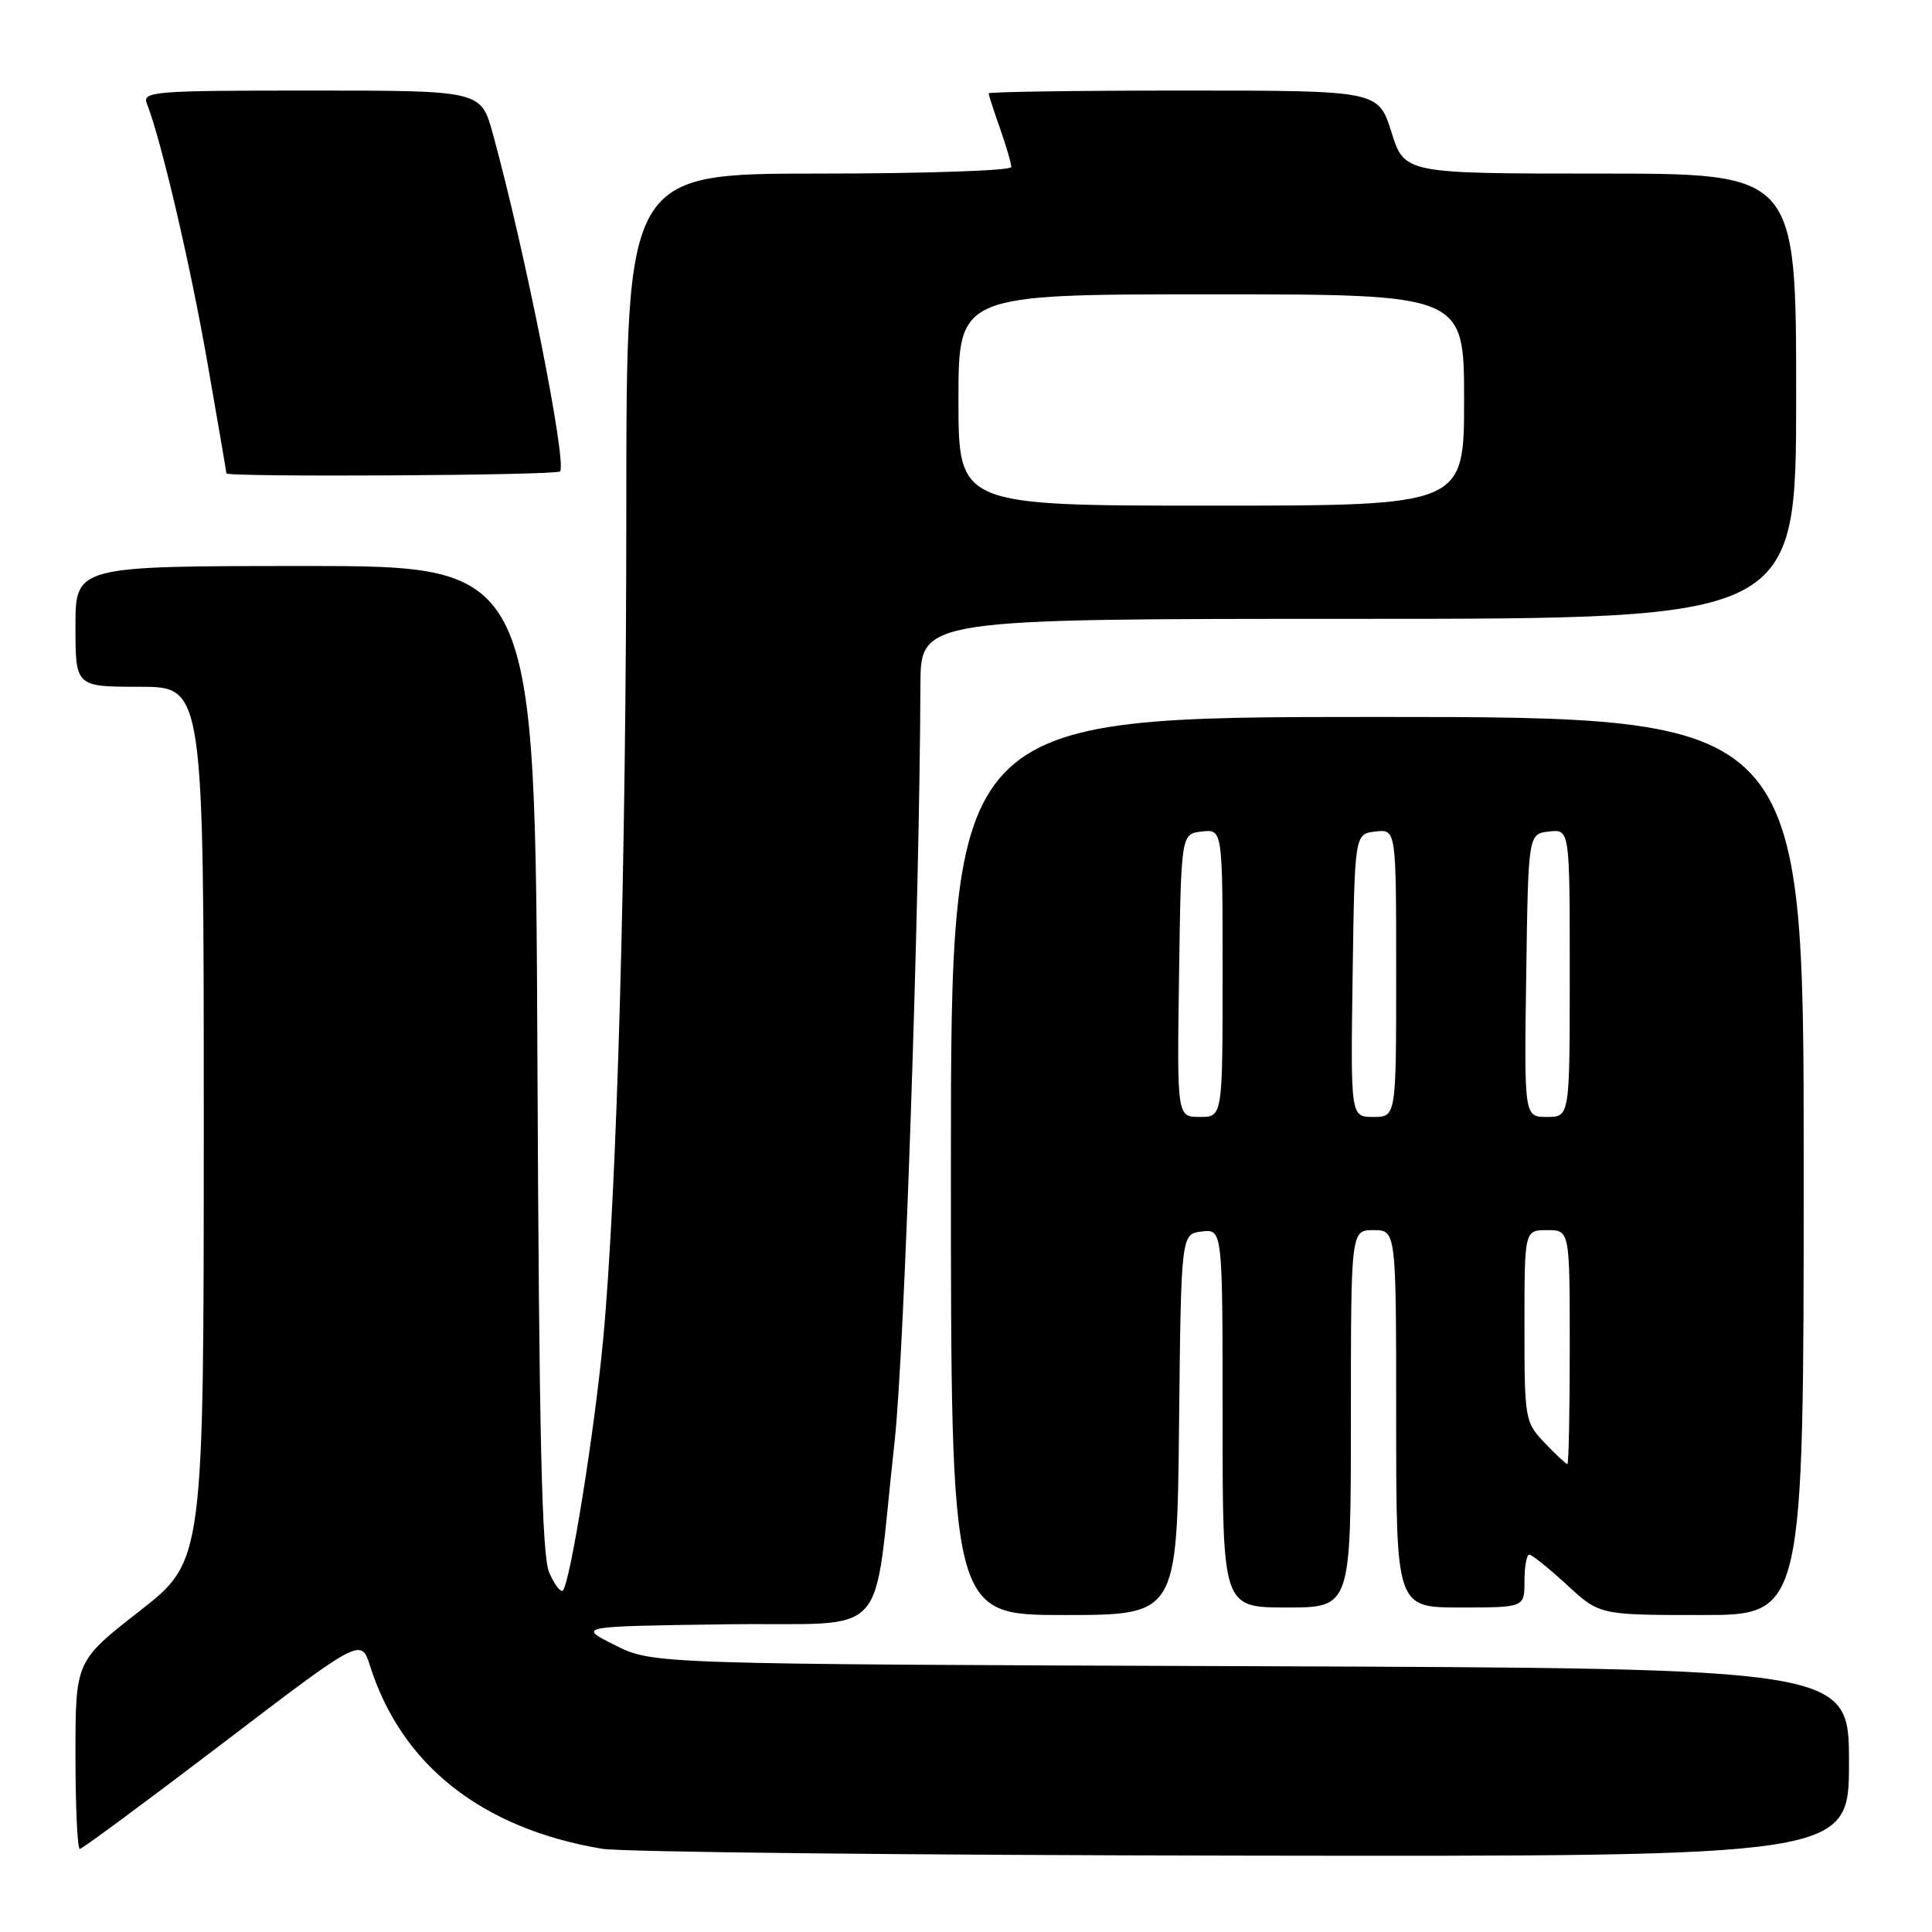 <?xml version="1.0" encoding="UTF-8" standalone="no"?>
<!DOCTYPE svg PUBLIC "-//W3C//DTD SVG 1.1//EN" "http://www.w3.org/Graphics/SVG/1.1/DTD/svg11.dtd" >
<svg xmlns="http://www.w3.org/2000/svg" xmlns:xlink="http://www.w3.org/1999/xlink" version="1.1" viewBox="0 0 256 256">
 <g >
 <path fill="currentColor"
d=" M 245.00 233.53 C 245.00 221.06 245.00 221.06 165.75 220.78 C 86.50 220.50 86.50 220.50 81.50 218.00 C 76.50 215.50 76.50 215.50 96.11 215.23 C 118.49 214.92 115.52 218.13 118.54 191.00 C 119.82 179.56 121.85 120.14 121.96 90.75 C 122.00 82.00 122.00 82.00 180.00 82.00 C 238.00 82.00 238.00 82.00 238.00 52.50 C 238.00 23.00 238.00 23.00 212.05 23.00 C 186.10 23.00 186.10 23.00 184.37 17.50 C 182.63 12.00 182.63 12.00 156.82 12.00 C 142.62 12.00 131.00 12.17 131.00 12.37 C 131.00 12.58 131.68 14.66 132.50 17.00 C 133.33 19.34 134.00 21.64 134.00 22.13 C 134.00 22.61 122.53 23.00 108.50 23.00 C 83.00 23.00 83.00 23.00 82.99 67.25 C 82.99 114.14 81.77 157.66 79.92 177.50 C 78.78 189.66 75.55 209.78 74.58 210.75 C 74.29 211.04 73.48 209.98 72.78 208.39 C 71.79 206.16 71.43 190.52 71.21 140.25 C 70.92 75.00 70.92 75.00 40.46 75.00 C 10.00 75.00 10.00 75.00 10.00 83.00 C 10.00 91.00 10.00 91.00 18.50 91.00 C 27.00 91.00 27.00 91.00 27.00 148.92 C 27.00 206.83 27.00 206.83 18.50 213.47 C 10.00 220.11 10.00 220.11 10.00 232.55 C 10.00 239.40 10.26 245.00 10.57 245.00 C 10.88 245.00 19.39 238.70 29.49 231.01 C 47.85 217.01 47.85 217.01 49.04 220.76 C 53.22 233.91 63.86 242.29 79.76 244.97 C 82.37 245.41 120.61 245.82 164.75 245.88 C 245.00 246.00 245.00 246.00 245.00 233.53 Z  M 156.23 188.75 C 156.50 163.50 156.50 163.50 159.25 163.18 C 162.00 162.87 162.00 162.87 162.00 187.93 C 162.00 213.00 162.00 213.00 170.50 213.00 C 179.00 213.00 179.00 213.00 179.00 188.00 C 179.00 163.00 179.00 163.00 182.00 163.00 C 185.00 163.00 185.00 163.00 185.00 188.00 C 185.00 213.00 185.00 213.00 193.50 213.00 C 202.00 213.00 202.00 213.00 202.00 209.50 C 202.00 207.57 202.29 206.00 202.64 206.00 C 202.99 206.00 205.23 207.80 207.62 210.00 C 211.96 214.00 211.96 214.00 225.48 214.00 C 239.00 214.00 239.00 214.00 239.00 154.50 C 239.00 95.00 239.00 95.00 182.50 95.00 C 126.00 95.00 126.00 95.00 126.00 154.50 C 126.00 214.00 126.00 214.00 140.98 214.00 C 155.97 214.00 155.97 214.00 156.23 188.75 Z  M 74.20 62.47 C 75.18 61.48 69.59 33.32 65.31 17.75 C 63.74 12.00 63.74 12.00 41.26 12.00 C 20.26 12.00 18.83 12.11 19.47 13.75 C 21.37 18.60 25.22 35.08 27.47 47.97 C 28.86 55.94 30.00 62.57 30.00 62.72 C 30.00 63.25 73.67 63.00 74.20 62.47 Z  M 127.00 53.00 C 127.00 39.00 127.00 39.00 160.50 39.00 C 194.00 39.00 194.00 39.00 194.00 53.00 C 194.00 67.00 194.00 67.00 160.50 67.00 C 127.00 67.00 127.00 67.00 127.00 53.00 Z  M 204.69 191.20 C 202.06 188.45 202.00 188.11 202.00 175.70 C 202.00 163.00 202.00 163.00 205.00 163.00 C 208.00 163.00 208.00 163.00 208.00 178.50 C 208.00 187.03 207.86 194.00 207.69 194.00 C 207.51 194.00 206.16 192.74 204.69 191.20 Z  M 156.23 129.25 C 156.50 110.50 156.50 110.50 159.25 110.18 C 162.00 109.87 162.00 109.87 162.00 128.93 C 162.00 148.00 162.00 148.00 158.98 148.00 C 155.96 148.00 155.96 148.00 156.23 129.25 Z  M 179.23 129.25 C 179.50 110.50 179.50 110.50 182.25 110.18 C 185.00 109.87 185.00 109.87 185.00 128.93 C 185.00 148.00 185.00 148.00 181.98 148.00 C 178.96 148.00 178.96 148.00 179.23 129.25 Z  M 202.23 129.25 C 202.50 110.50 202.50 110.50 205.25 110.18 C 208.00 109.87 208.00 109.87 208.00 128.93 C 208.00 148.00 208.00 148.00 204.98 148.00 C 201.96 148.00 201.96 148.00 202.23 129.25 Z "/>
</g>
</svg>